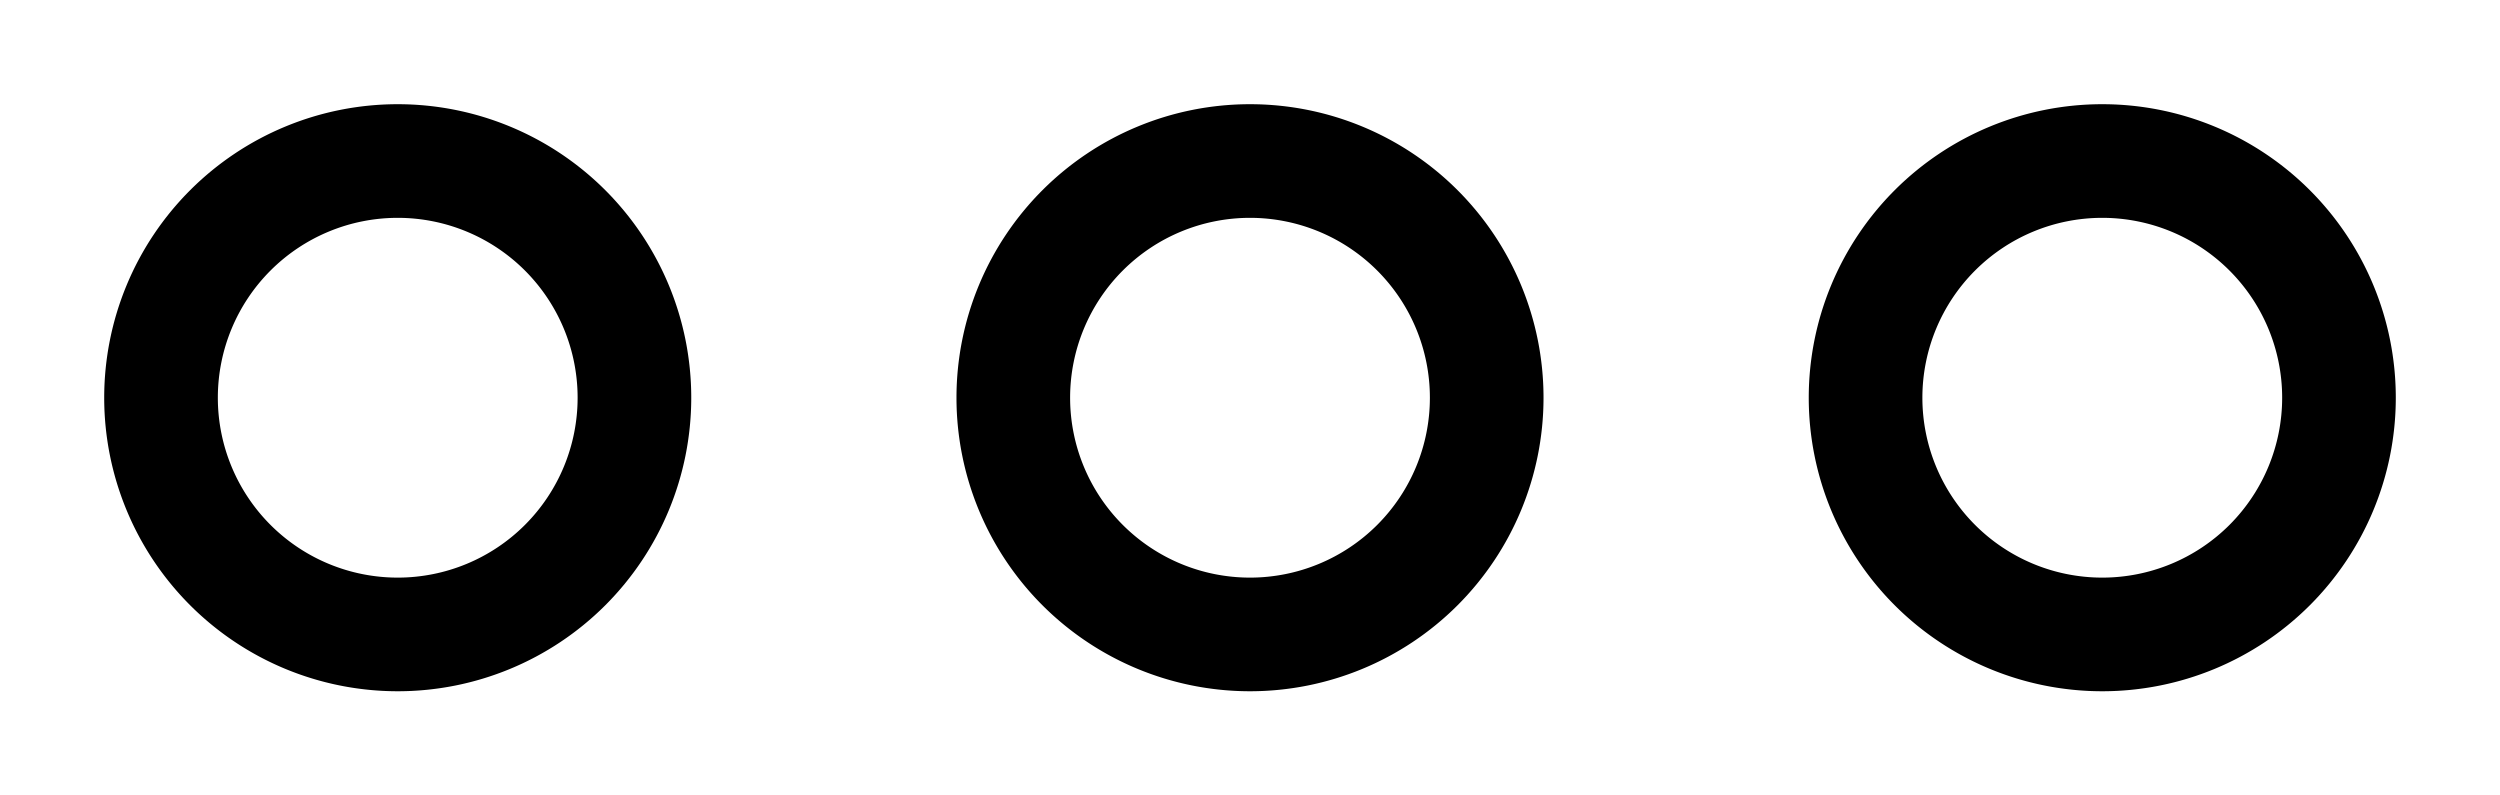 <svg width="22" height="7" xmlns="http://www.w3.org/2000/svg"><g stroke="#000" fill="none" fill-rule="evenodd" stroke-linecap="round" stroke-linejoin="round"><path d="M3.5 1.417a2.083 2.083 0 110 4.166 2.083 2.083 0 010-4.166zM11 1.417a2.083 2.083 0 110 4.166 2.083 2.083 0 010-4.166zM18.5 1.417a2.083 2.083 0 110 4.166 2.083 2.083 0 010-4.166z"/></g></svg>